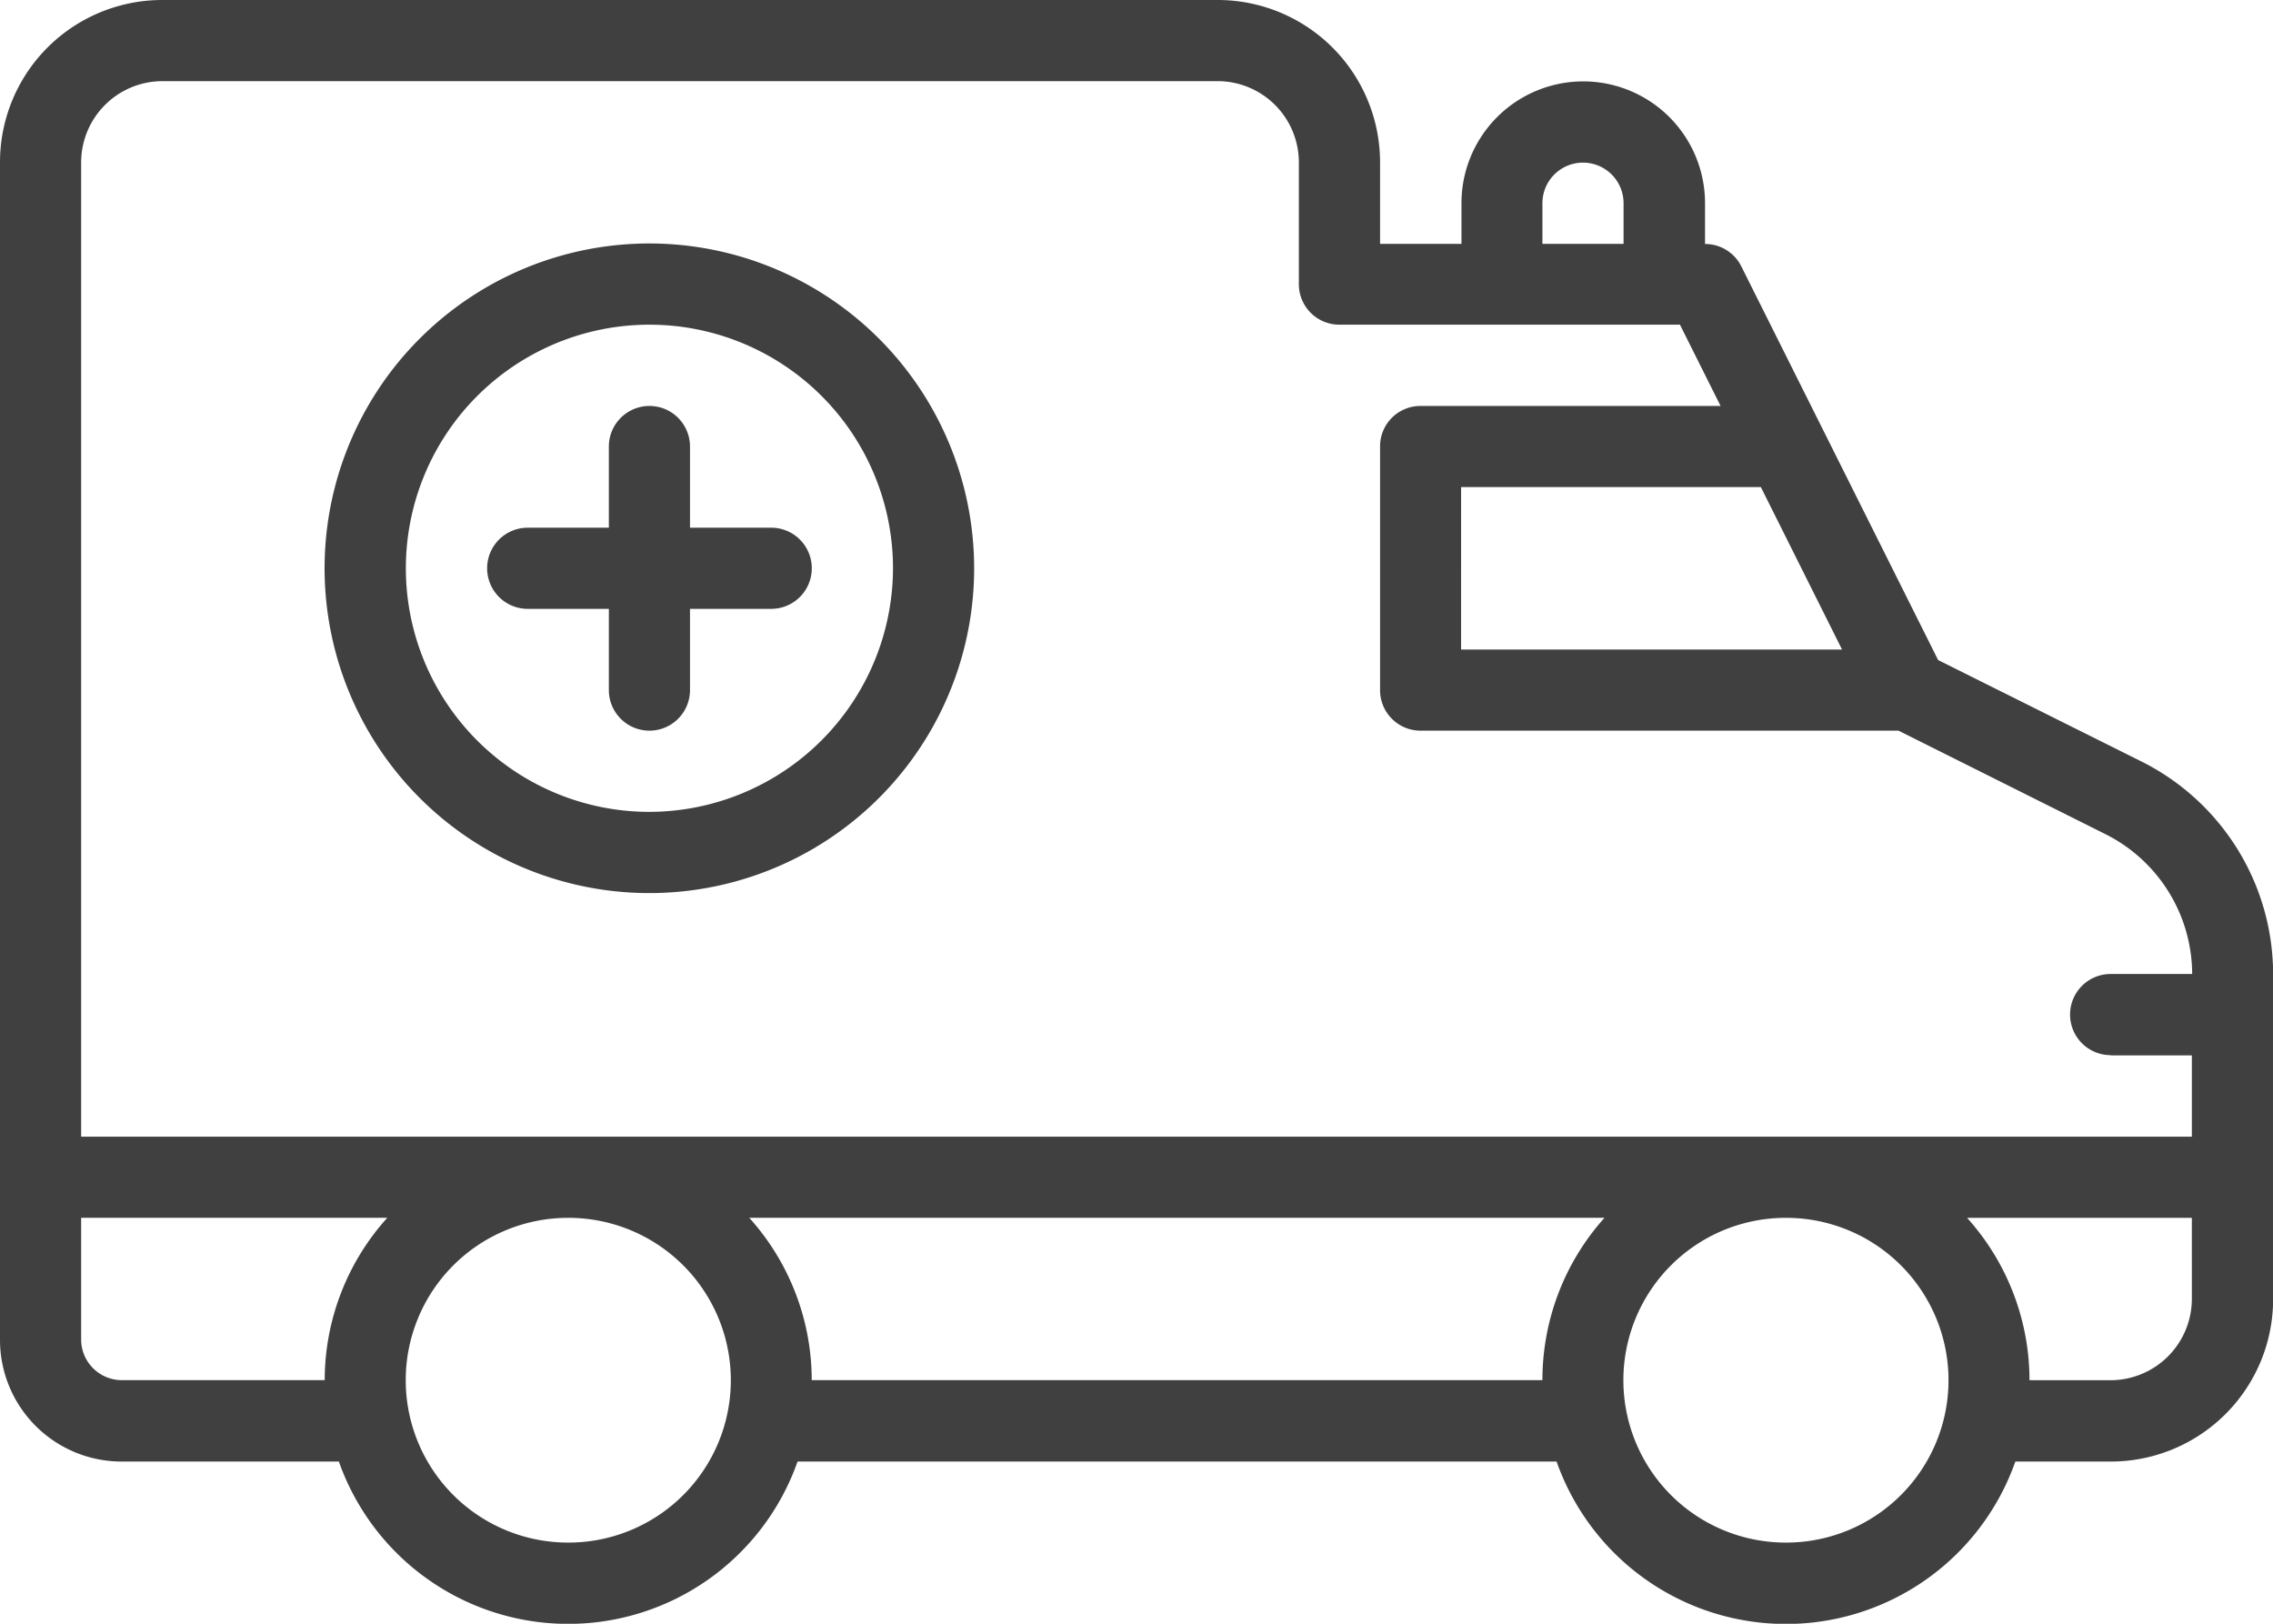 <svg xmlns="http://www.w3.org/2000/svg" viewBox="0 0 357.98 255.7"><g id="Layer_2" data-name="Layer 2"><g id="desktop-tablet"><path d="M358,153.42a37.49,37.49,0,0,0-20.69-33.48l-32.07-16-31-62a6.37,6.37,0,0,0-5.71-3.52V32a19.18,19.18,0,0,0-38.36,0v6.4H217.35V25.57A25.57,25.57,0,0,0,191.77,0H25.57A25.55,25.55,0,0,0,0,25.57V211a19.16,19.16,0,0,0,19.17,19.16h34.2a38.3,38.3,0,0,0,72.24,0H245.15a38.3,38.3,0,0,0,72.25,0h15A25.57,25.57,0,0,0,358,204.56ZM277.32,76.7l12.79,25.59h-60V76.7ZM242.92,32a6.39,6.39,0,1,1,12.78,0v6.4H242.92ZM51.14,217.34h-32A6.41,6.41,0,0,1,12.78,211V191.77H61A38.17,38.17,0,0,0,51.14,217.34ZM89.5,242.92a25.57,25.57,0,0,1-.06-51.14h.12a25.57,25.57,0,0,1-.06,51.14Zm153.42-25.58H127.84A38.21,38.21,0,0,0,118,191.77h134.7A38.21,38.21,0,0,0,242.92,217.34Zm38.35,25.58a25.57,25.57,0,0,1-.06-51.14h.13a25.57,25.57,0,0,1-.07,51.14Zm63.93-38.36a12.82,12.82,0,0,1-12.79,12.79H319.63a38.23,38.23,0,0,0-9.83-25.57h35.4ZM332.41,166.2H345.2V179H12.78V25.57A12.81,12.81,0,0,1,25.57,12.78h166.2a12.8,12.8,0,0,1,12.79,12.79V44.74A6.38,6.38,0,0,0,211,51.13h53.58l6.4,12.8H223.74a6.35,6.35,0,0,0-6.39,6.38v38.36a6.37,6.37,0,0,0,6.39,6.39H299l32.63,16.32a24.71,24.71,0,0,1,13.62,22H332.41a6.39,6.39,0,1,0,0,12.78ZM102.28,38.34a51.15,51.15,0,1,0,51.14,51.15A51.17,51.17,0,0,0,102.28,38.34Zm0,89.51a38.36,38.36,0,1,1,38.36-38.36A38.44,38.44,0,0,1,102.28,127.85ZM121.46,83.1H108.67V70.32a6.39,6.39,0,1,0-12.78,0V83.1H83.11a6.39,6.39,0,1,0,0,12.78H95.89v12.79a6.39,6.39,0,1,0,12.78,0V95.88h12.79a6.39,6.39,0,0,0,0-12.78Z" style="fill:#404040"/></g></g></svg>